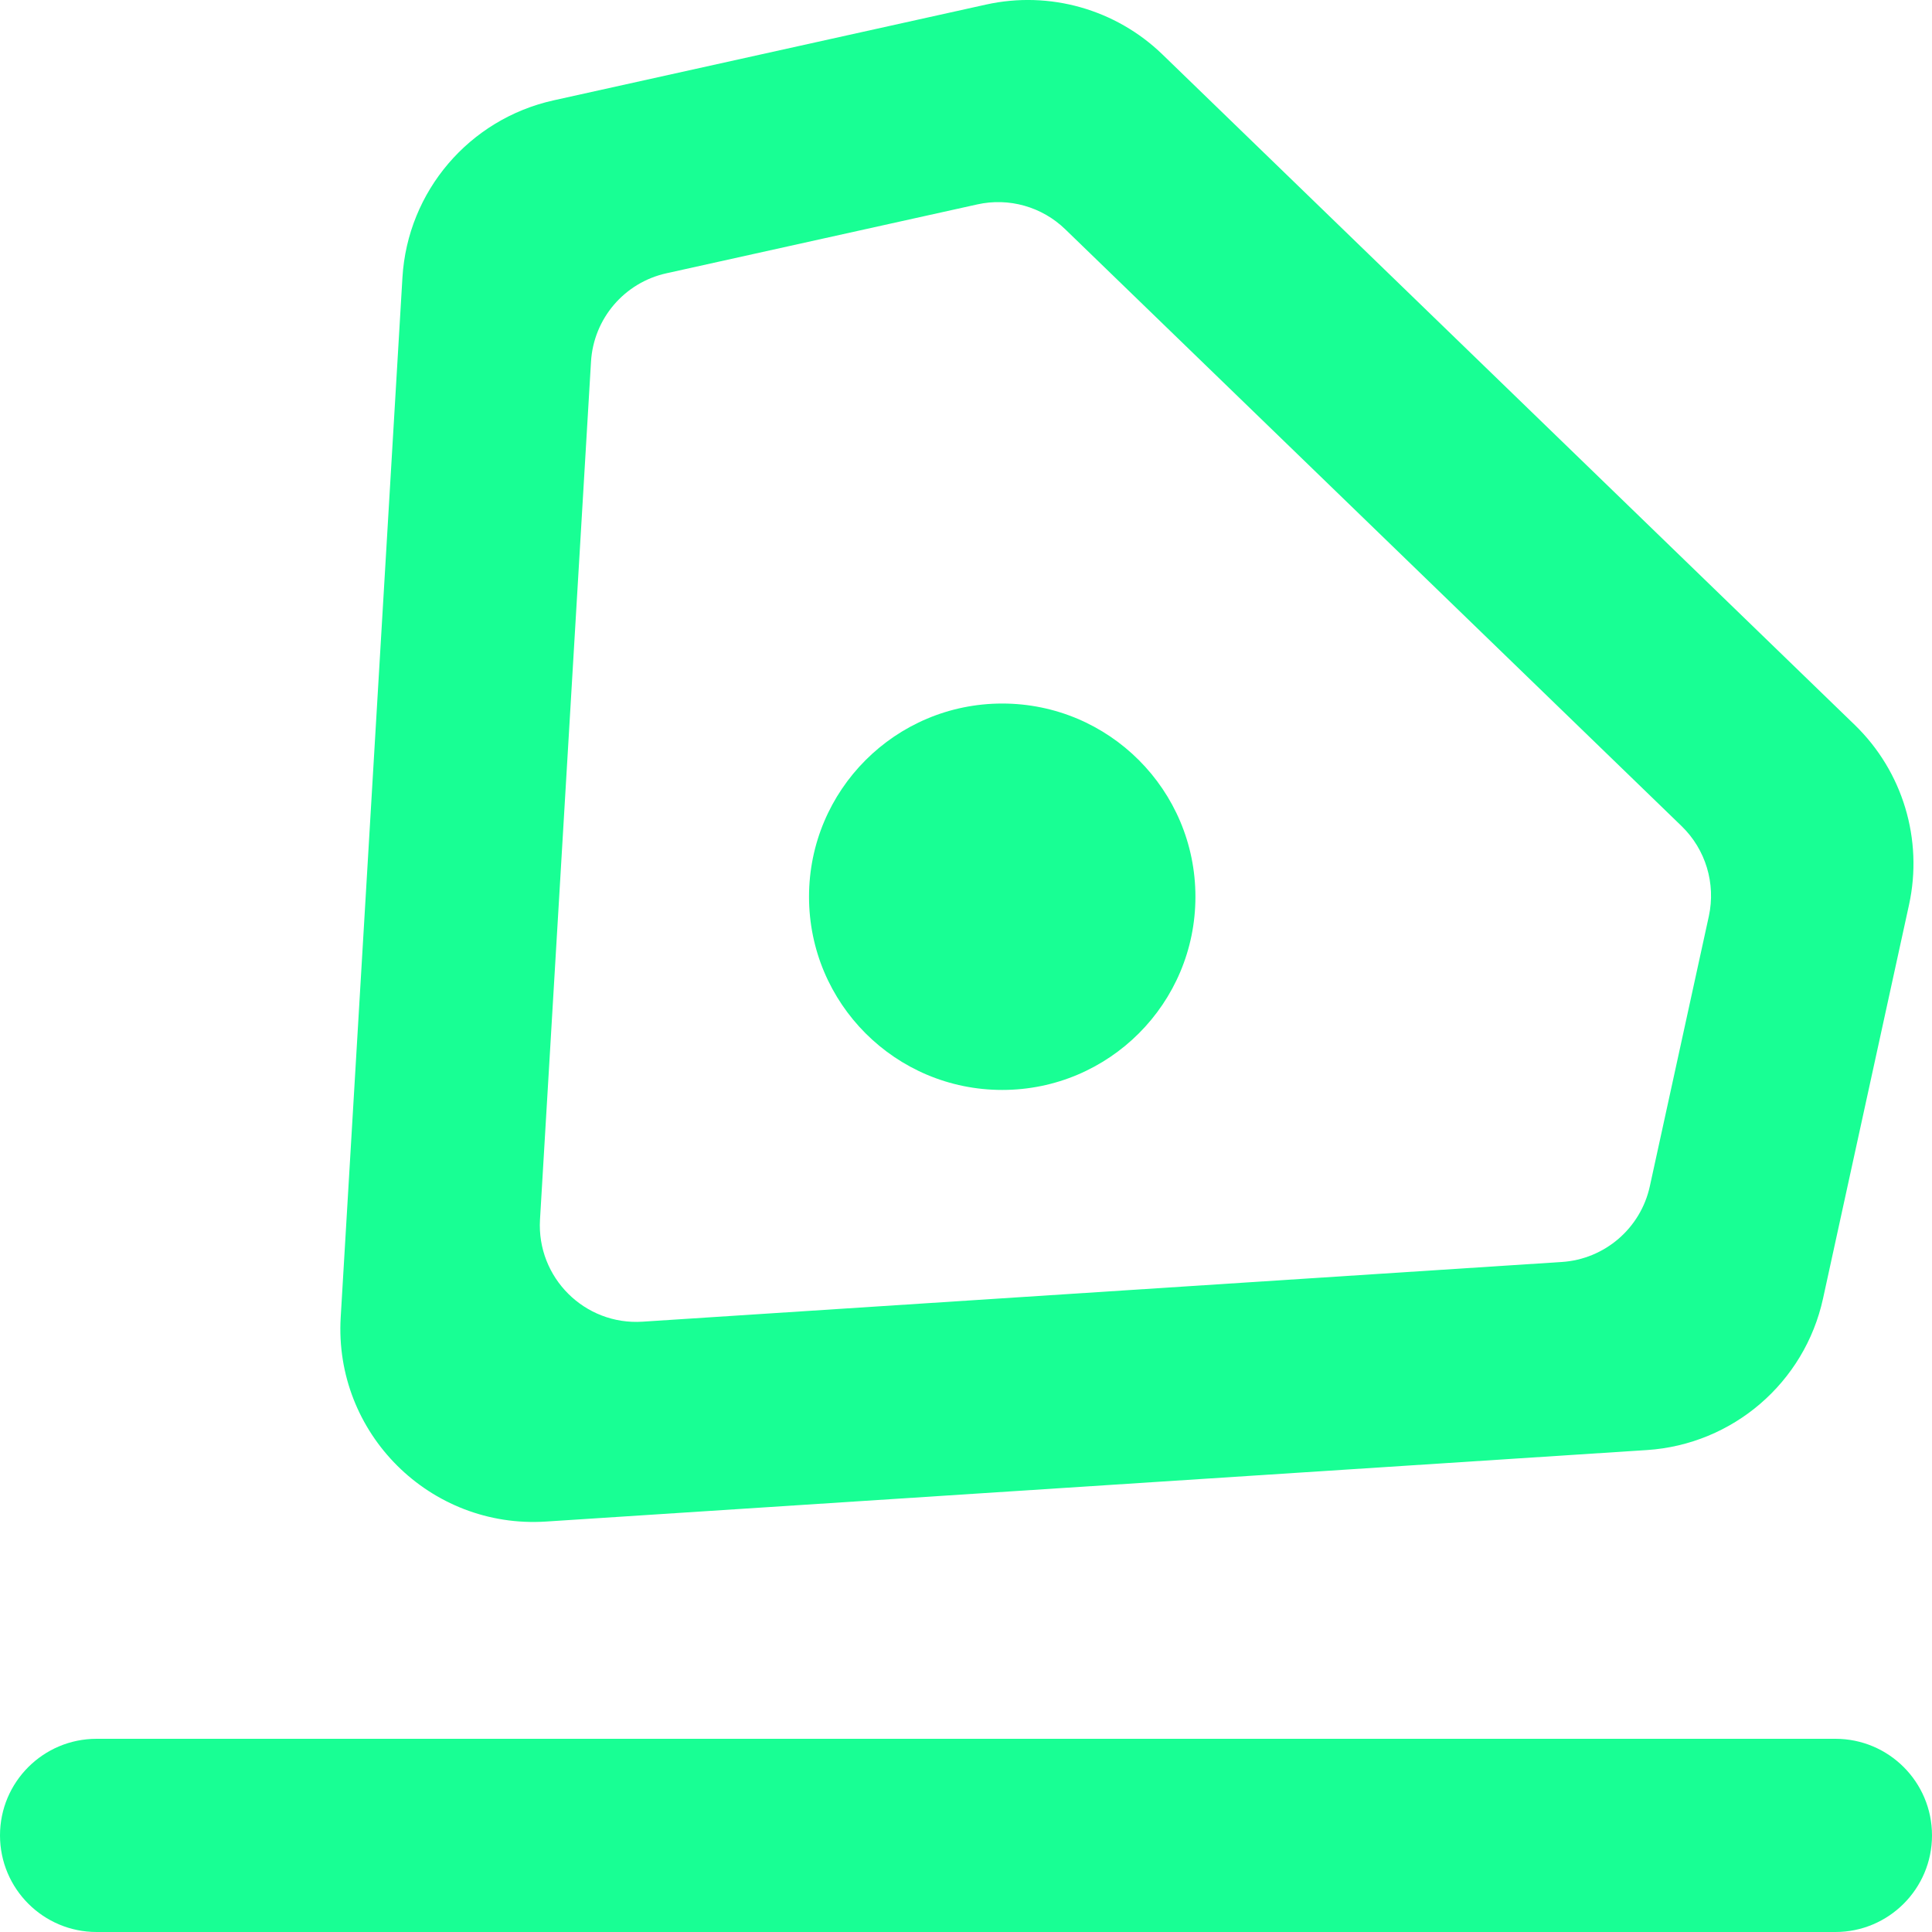 <?xml version="1.0" encoding="UTF-8" standalone="no"?>
<svg width="20px" height="20px" viewBox="0 0 20 20" version="1.1" xmlns="http://www.w3.org/2000/svg" xmlns:xlink="http://www.w3.org/1999/xlink">
    <!-- Generator: Sketch 3.8.1 (29687) - http://www.bohemiancoding.com/sketch -->
    <title>edit_line [#1568]</title>
    <desc>Created with Sketch.</desc>
    <defs></defs>
    <g id="Page-1" stroke="none" stroke-width="1" fill="none" fill-rule="evenodd">
        <g id="Dribbble-Dark-Preview" transform="translate(-100, -959)" fill="#18FF94">
            <g id="icons" transform="translate(56, 160)">
                <path d="M54.375,806.283 C55.48,806.283 56.375,807.178 56.375,808.283 C56.375,809.388 55.48,810.283 54.375,810.283 C53.27,810.283 52.375,809.388 52.375,808.283 C52.375,807.178 53.27,806.283 54.375,806.283 M64,818 C64,818.552 63.552,819 63,819 L45,819 C44.448,819 44,818.552 44,818 C44,817.447 44.448,817 45,817 L63,817 C63.552,817 64,817.447 64,818 M60.168,812.064 L50.652,812.682 C50.052,812.721 49.555,812.225 49.59,811.626 L50.118,802.745 C50.144,802.299 50.463,801.925 50.899,801.829 L54.117,801.116 C54.444,801.043 54.787,801.14 55.028,801.374 L61.409,807.553 C61.657,807.794 61.763,808.146 61.69,808.484 L61.079,811.28 C60.984,811.715 60.612,812.035 60.168,812.064 M63.2,806.504 L56.033,799.563 C55.55,799.096 54.865,798.902 54.209,799.047 L49.73,800.039 C48.857,800.233 48.219,800.981 48.166,801.873 L47.527,812.636 C47.455,813.837 48.452,814.829 49.653,814.751 L61.048,814.011 C61.938,813.953 62.682,813.313 62.872,812.442 L63.762,808.367 C63.91,807.69 63.697,806.985 63.2,806.504" id="edit_line-[#1568]"></path>
            </g>
        </g>
    </g>
</svg>